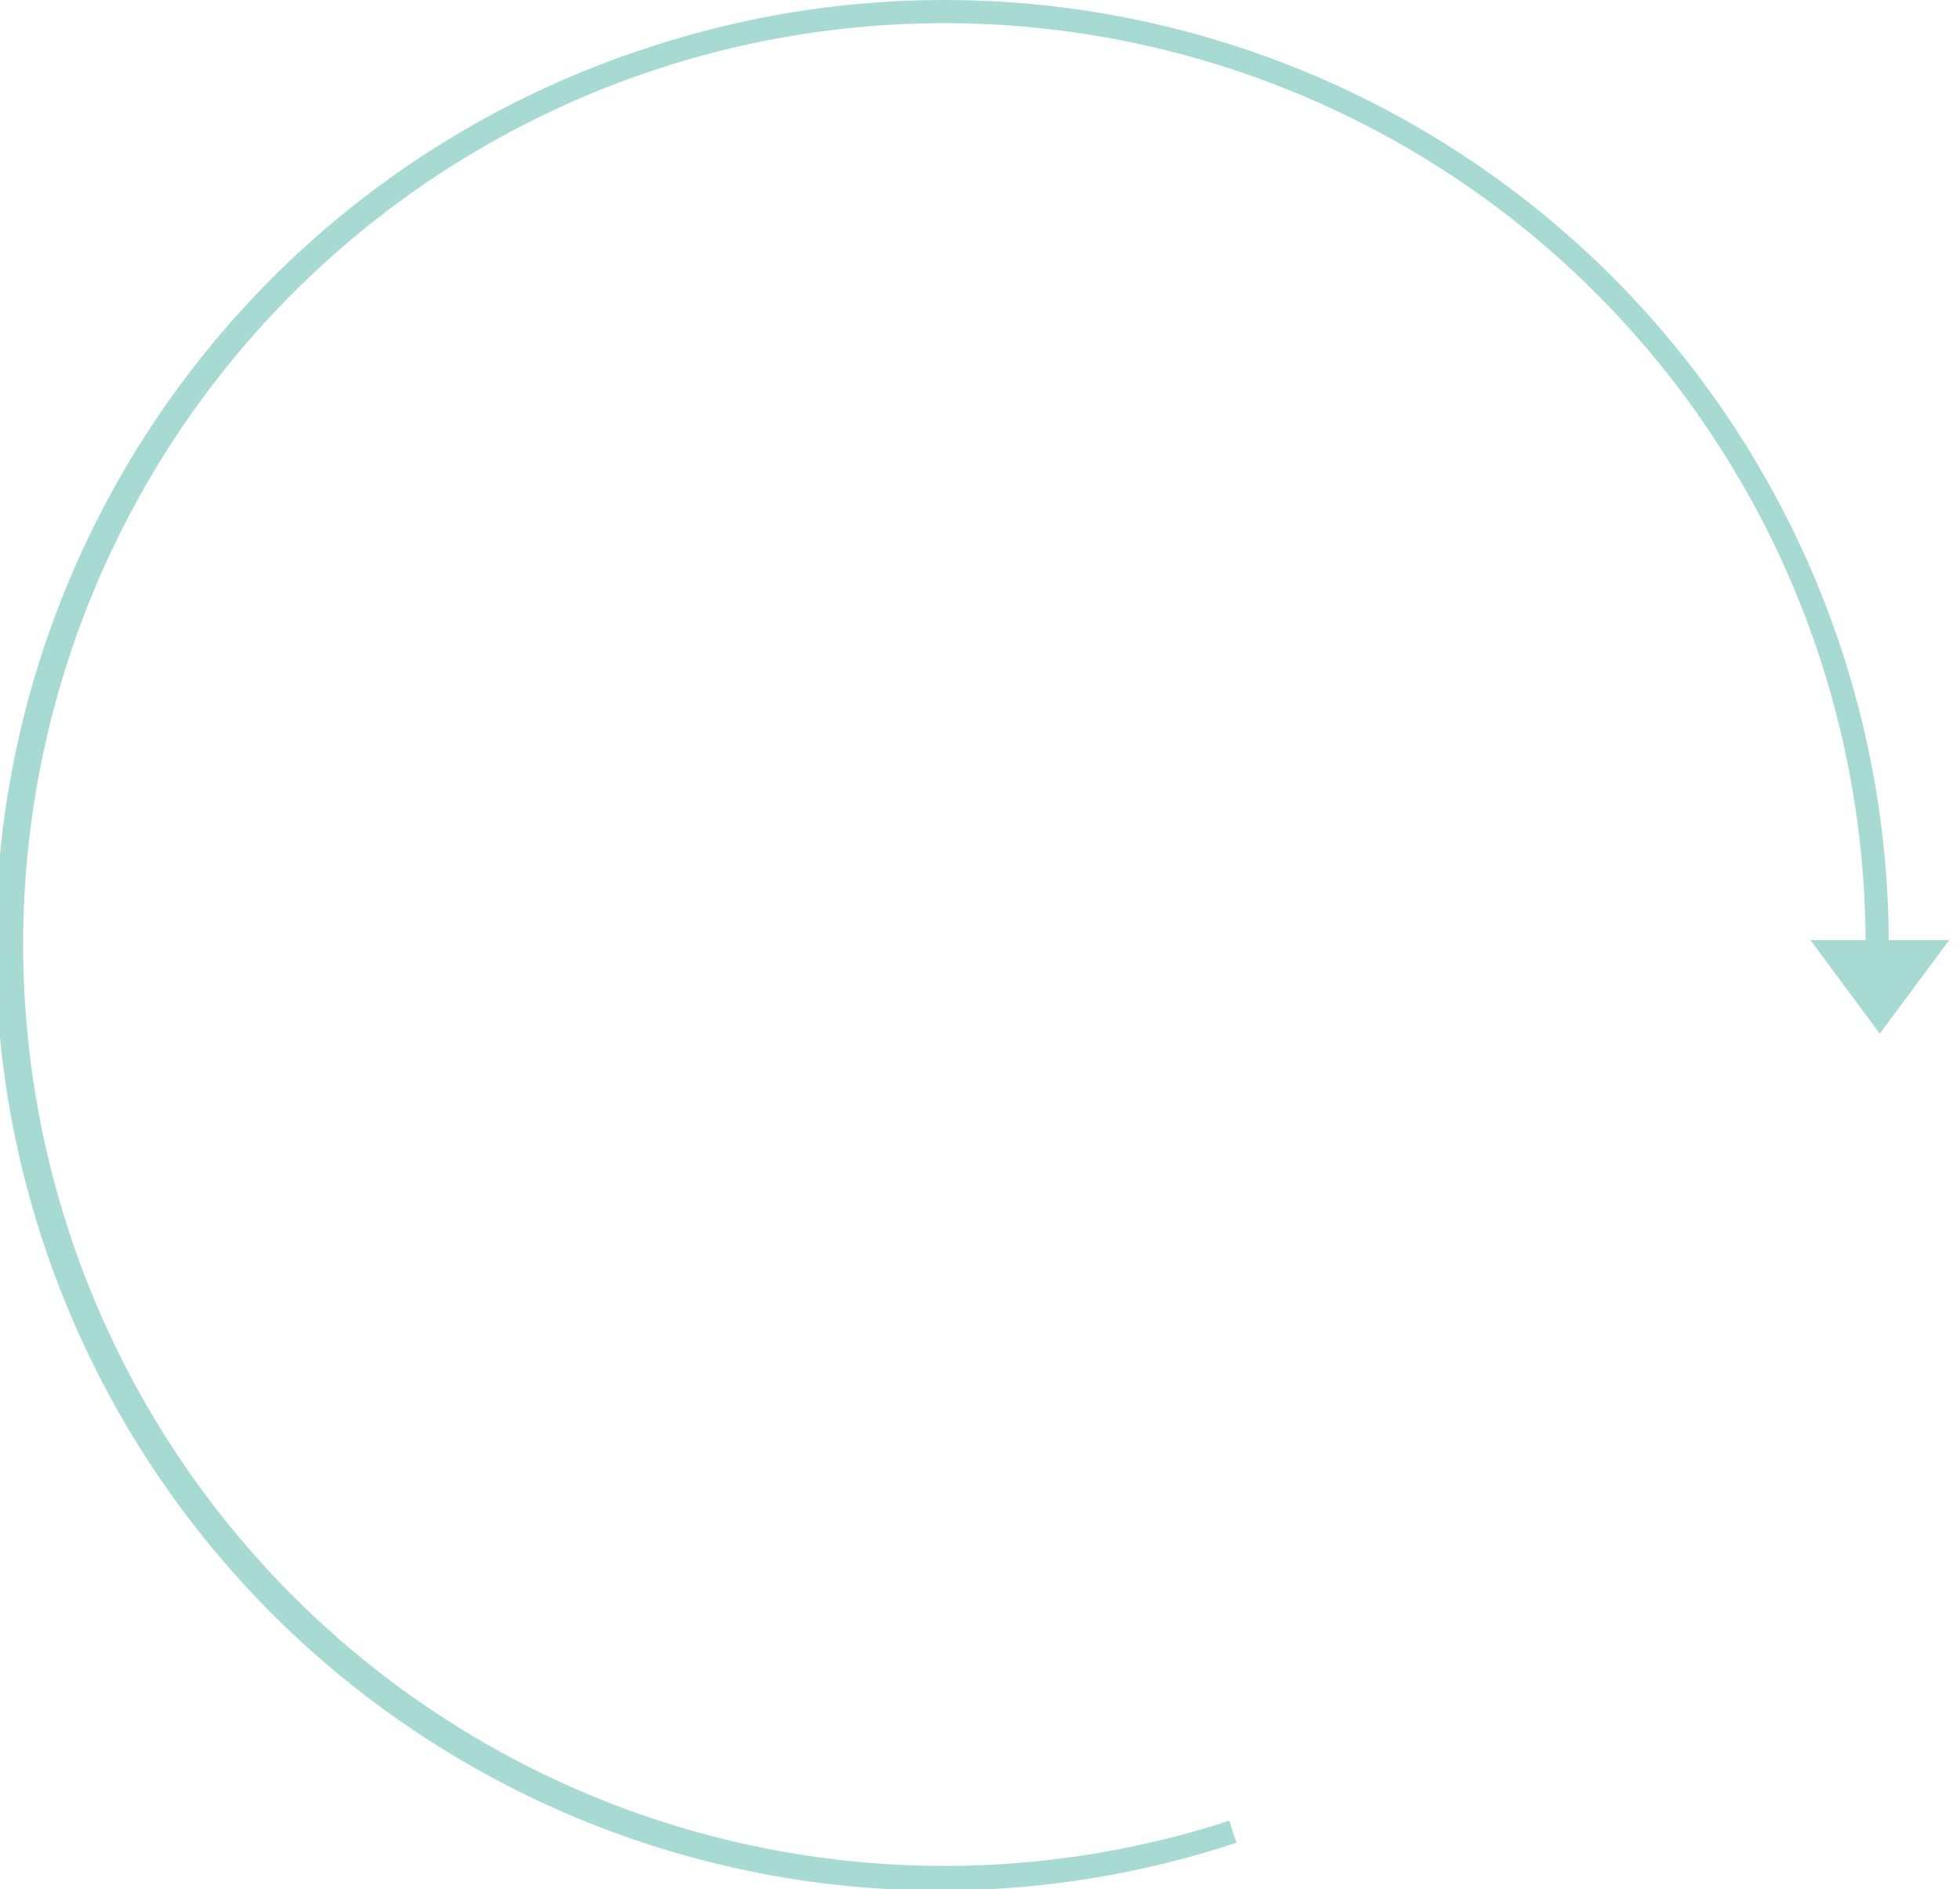 <svg width="110" height="106" viewBox="0 0 110 106" fill="none" xmlns="http://www.w3.org/2000/svg"><path d="M106 53A53.002 53.002 0 0036.617 2.596 53 53 0 1069.393 103.4l-.402-1.235A51.697 51.697 0 0111.18 83.398 51.7 51.7 0 11104.7 53h1.3z" fill="#A8DAD4"/><path d="M105.5 58l-3.897-5.25h7.794L105.5 58z" fill="#A8DAD4"/></svg>
